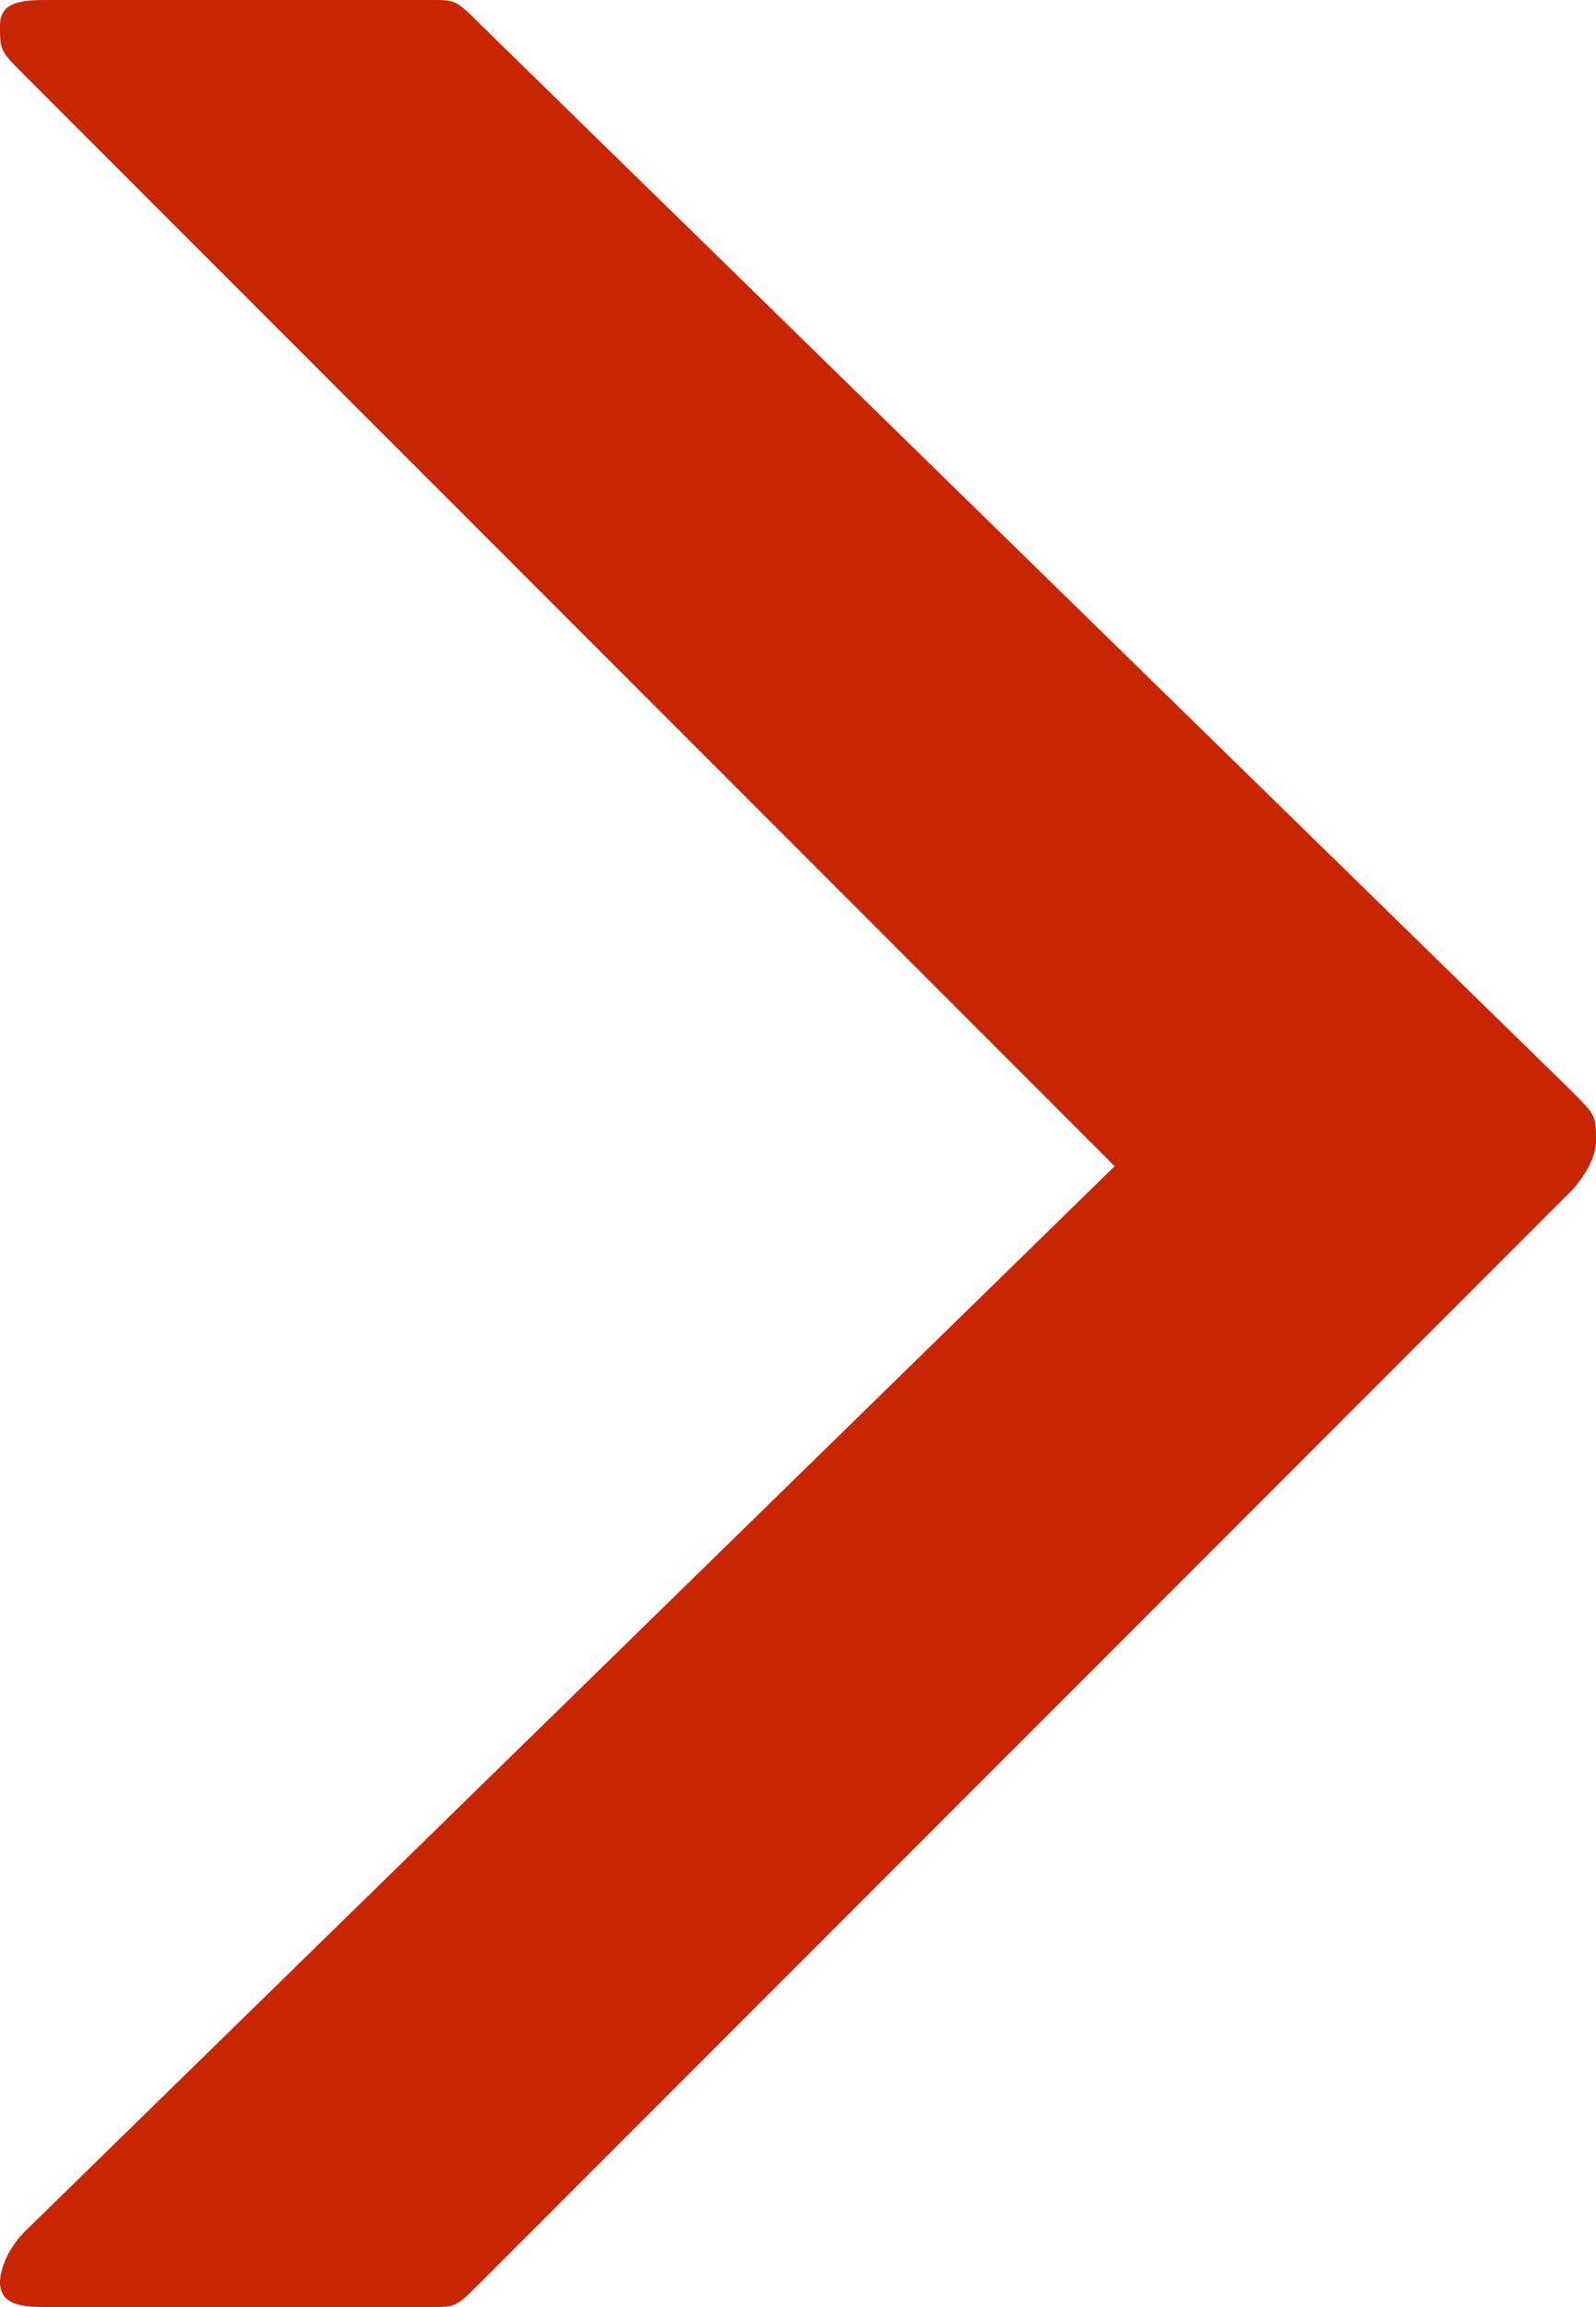 <?xml version="1.0" encoding="utf-8"?>
<!-- Generator: Adobe Illustrator 18.0.0, SVG Export Plug-In . SVG Version: 6.00 Build 0)  -->
<!DOCTYPE svg PUBLIC "-//W3C//DTD SVG 1.1//EN" "http://www.w3.org/Graphics/SVG/1.1/DTD/svg11.dtd">
<svg version="1.1" id="Слой_1" xmlns="http://www.w3.org/2000/svg" xmlns:xlink="http://www.w3.org/1999/xlink" x="0px" y="0px"
	 viewBox="0 0 6.3 9.1" enable-background="new 0 0 6.3 9.1" xml:space="preserve">
<g>
	<defs>
		<rect id="SVGID_1_" x="0" y="0" width="6.3" height="9.1"/>
	</defs>
	<clipPath id="SVGID_2_">
		<use xlink:href="#SVGID_1_"  overflow="visible"/>
	</clipPath>
	<path clip-path="url(#SVGID_2_)" fill="#C82502" d="M0.1,0.3l4.3,4.3L0.1,8.8C0,8.9,0,9,0,9c0,0.1,0.1,0.1,0.2,0.1h1.5
		c0.1,0,0.1,0,0.2-0.1l4.3-4.3c0,0,0.1-0.1,0.1-0.2c0-0.1,0-0.1-0.1-0.2L1.9,0.1C1.8,0,1.8,0,1.7,0H0.2C0.1,0,0,0,0,0.1
		C0,0.2,0,0.2,0.1,0.3"/>
</g>
</svg>

